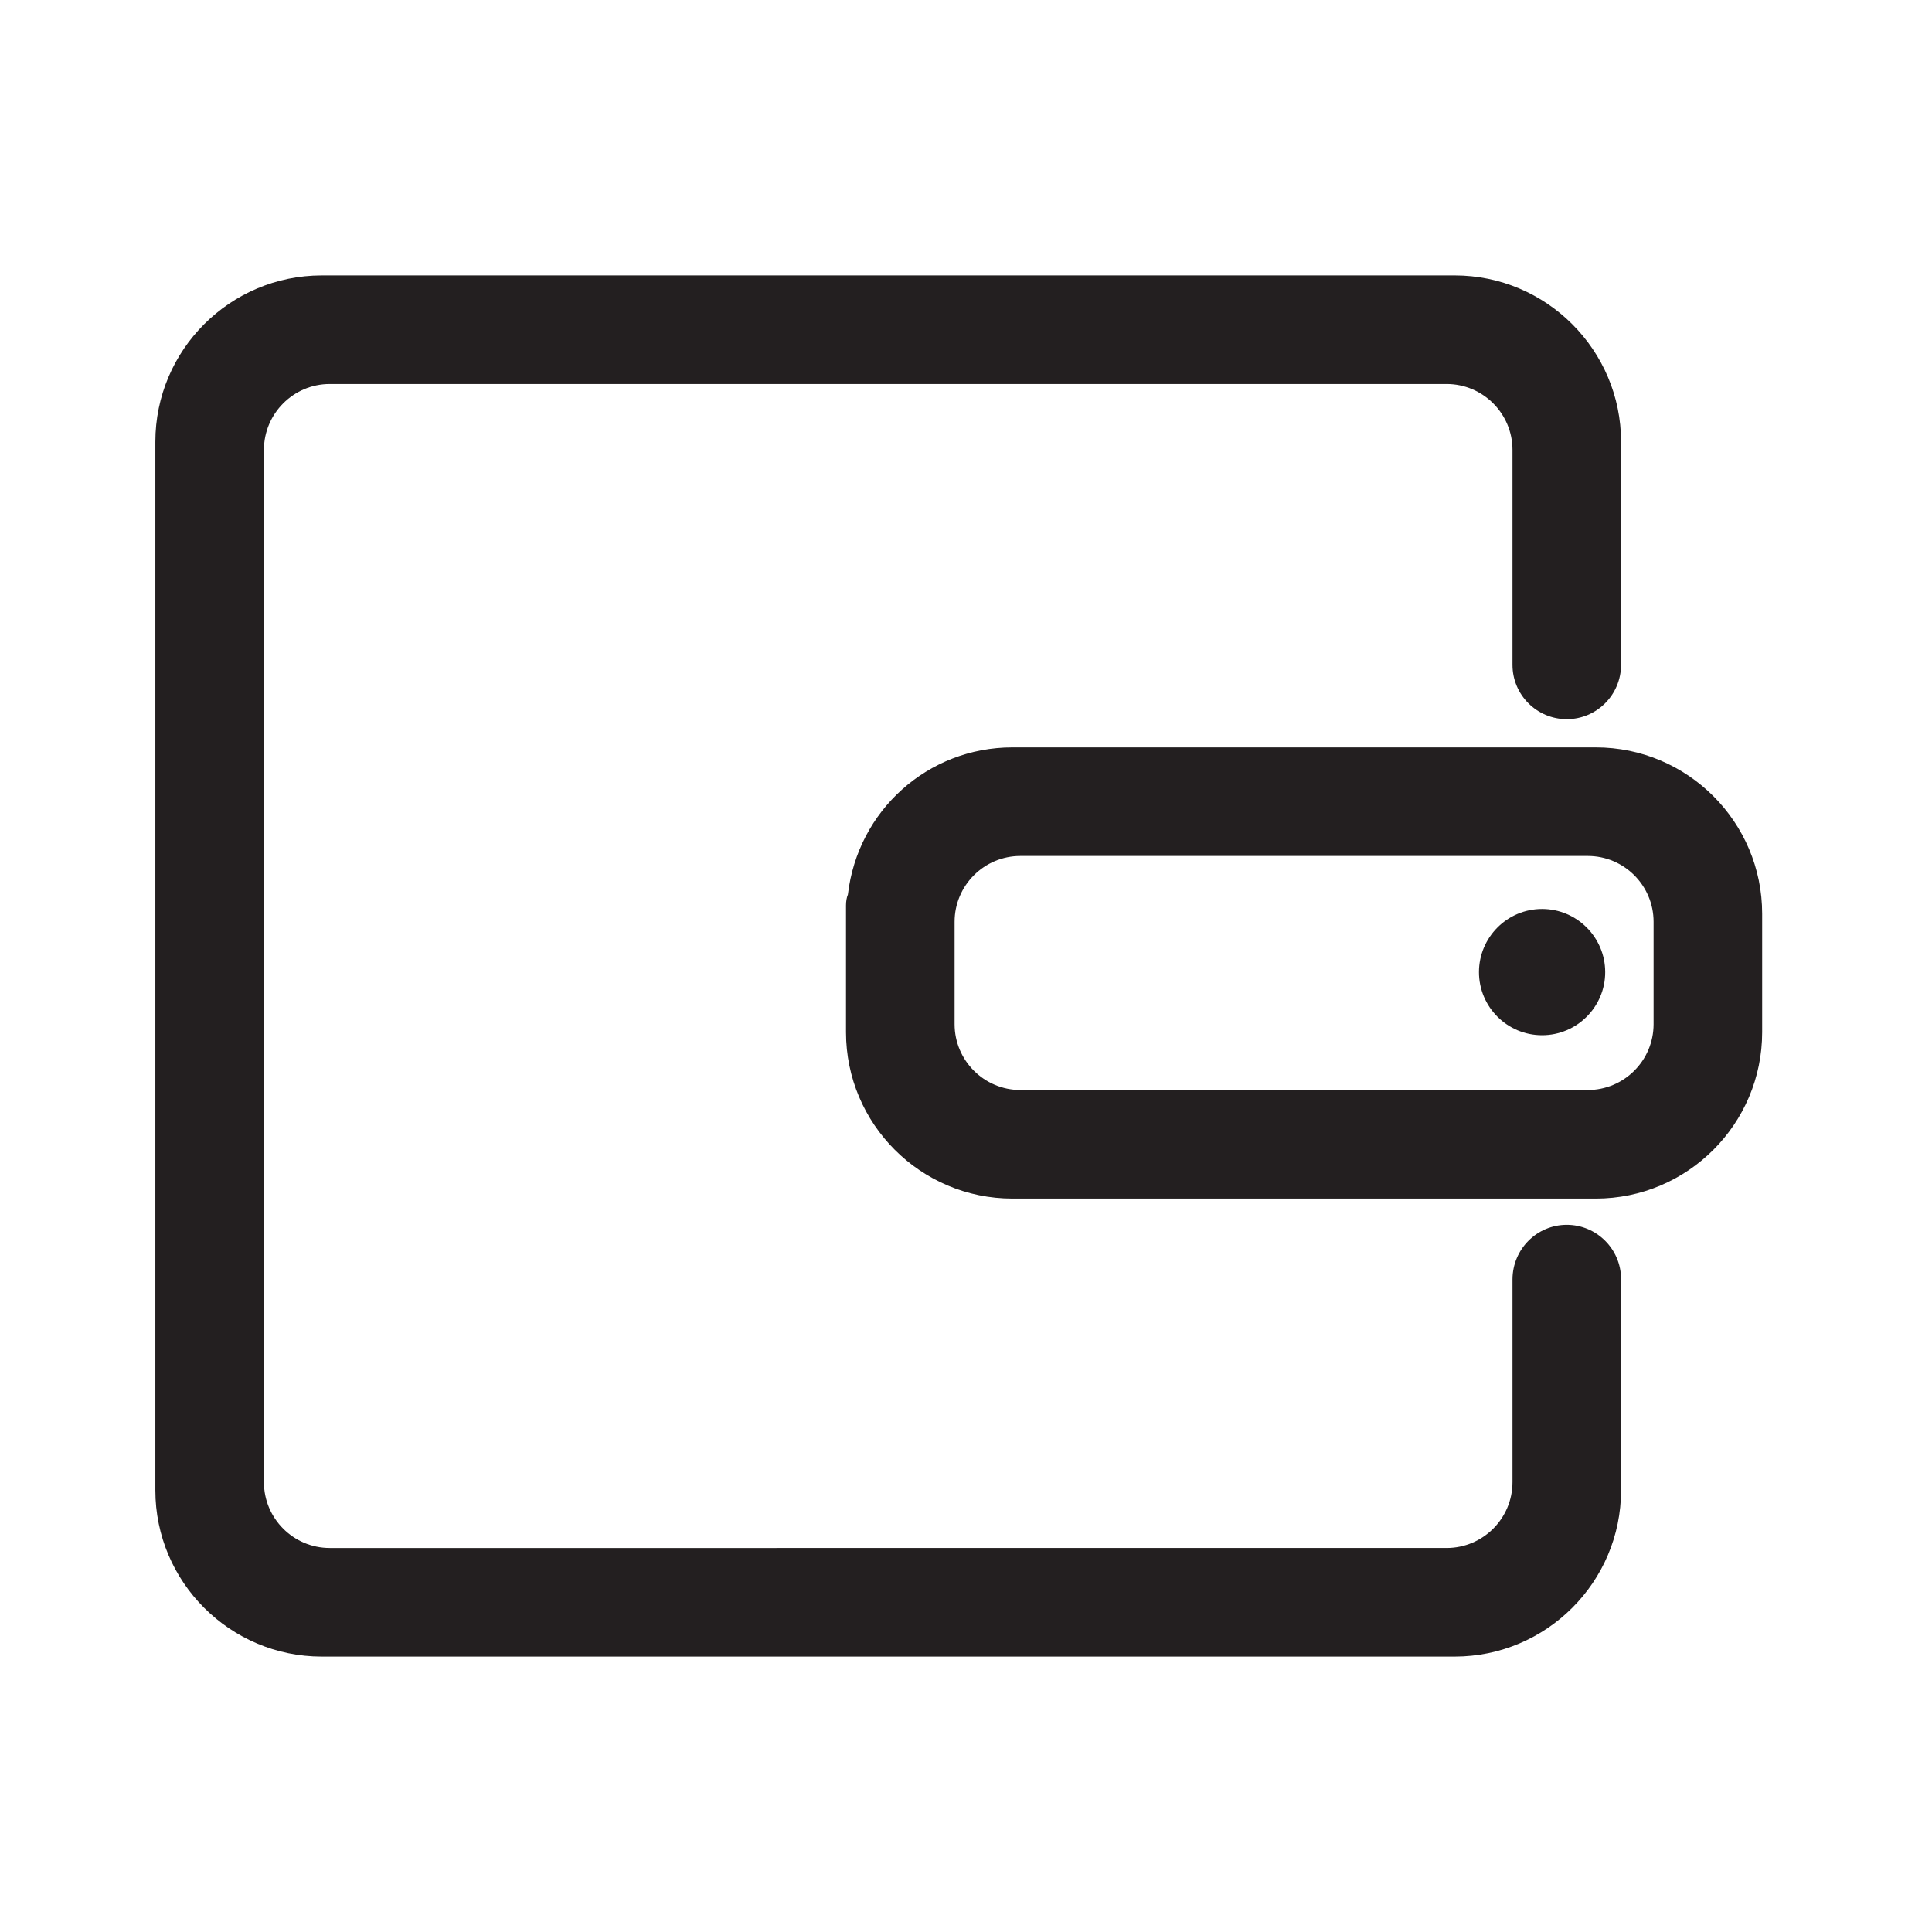 <?xml version="1.0" standalone="no"?><!DOCTYPE svg PUBLIC "-//W3C//DTD SVG 1.1//EN" "http://www.w3.org/Graphics/SVG/1.1/DTD/svg11.dtd"><svg t="1682854643986" class="icon" viewBox="0 0 1024 1024" version="1.1" xmlns="http://www.w3.org/2000/svg" p-id="1877" xmlns:xlink="http://www.w3.org/1999/xlink" width="200" height="200"><path d="M845.799 396.132 536.605 396.132c-44.756 0-82.002 33.409-87.196 77.974-0.678 1.682-1.004 3.601-1.004 5.814l0 67.172c0 48.638 39.562 88.184 88.2 88.184l309.193 0c48.638 0 88.184-39.548 88.184-88.184l0-62.774C933.984 435.679 894.436 396.132 845.799 396.132zM876.433 488.566l0 54.274c0 19.242-15.642 34.885-34.885 34.885L540.841 577.725c-19.242 0-34.885-15.642-34.885-34.885l0-54.274c0-19.242 15.642-34.885 34.885-34.885l300.708 0C860.792 453.682 876.433 469.324 876.433 488.566z" fill="#231F20" p-id="1878"></path><path d="M830.422 649.176c-15.79 0-28.686 12.838-28.775 28.863l0 107.545c0 19.242-15.672 34.885-34.914 34.885L174.791 820.47c-19.242 0-34.899-15.642-34.899-34.885L139.892 238.444c0-19.242 15.657-34.914 34.899-34.914l591.943 0c19.242 0 34.914 15.671 34.914 34.914l0 113.95c0 15.878 12.897 28.775 28.775 28.775 15.878 0 28.775-12.897 28.775-28.863L859.199 234.194c0-48.638-39.577-88.214-88.214-88.214L170.541 145.98c-48.638 0-88.2 39.577-88.2 88.214l0 555.642c0 48.638 39.562 88.184 88.2 88.184L770.983 878.02c48.638 0 88.214-39.548 88.214-88.184l0-112.032C859.11 662.015 846.212 649.176 830.422 649.176z" fill="#231F20" p-id="1879"></path><path d="M817.319 481.779c-18.446 0-33.439 15.022-33.439 33.468 0 18.446 14.992 33.439 33.439 33.439 18.446 0 33.468-14.992 33.468-33.439C850.787 496.801 835.765 481.779 817.319 481.779z" fill="#231F20" p-id="1880"></path></svg>